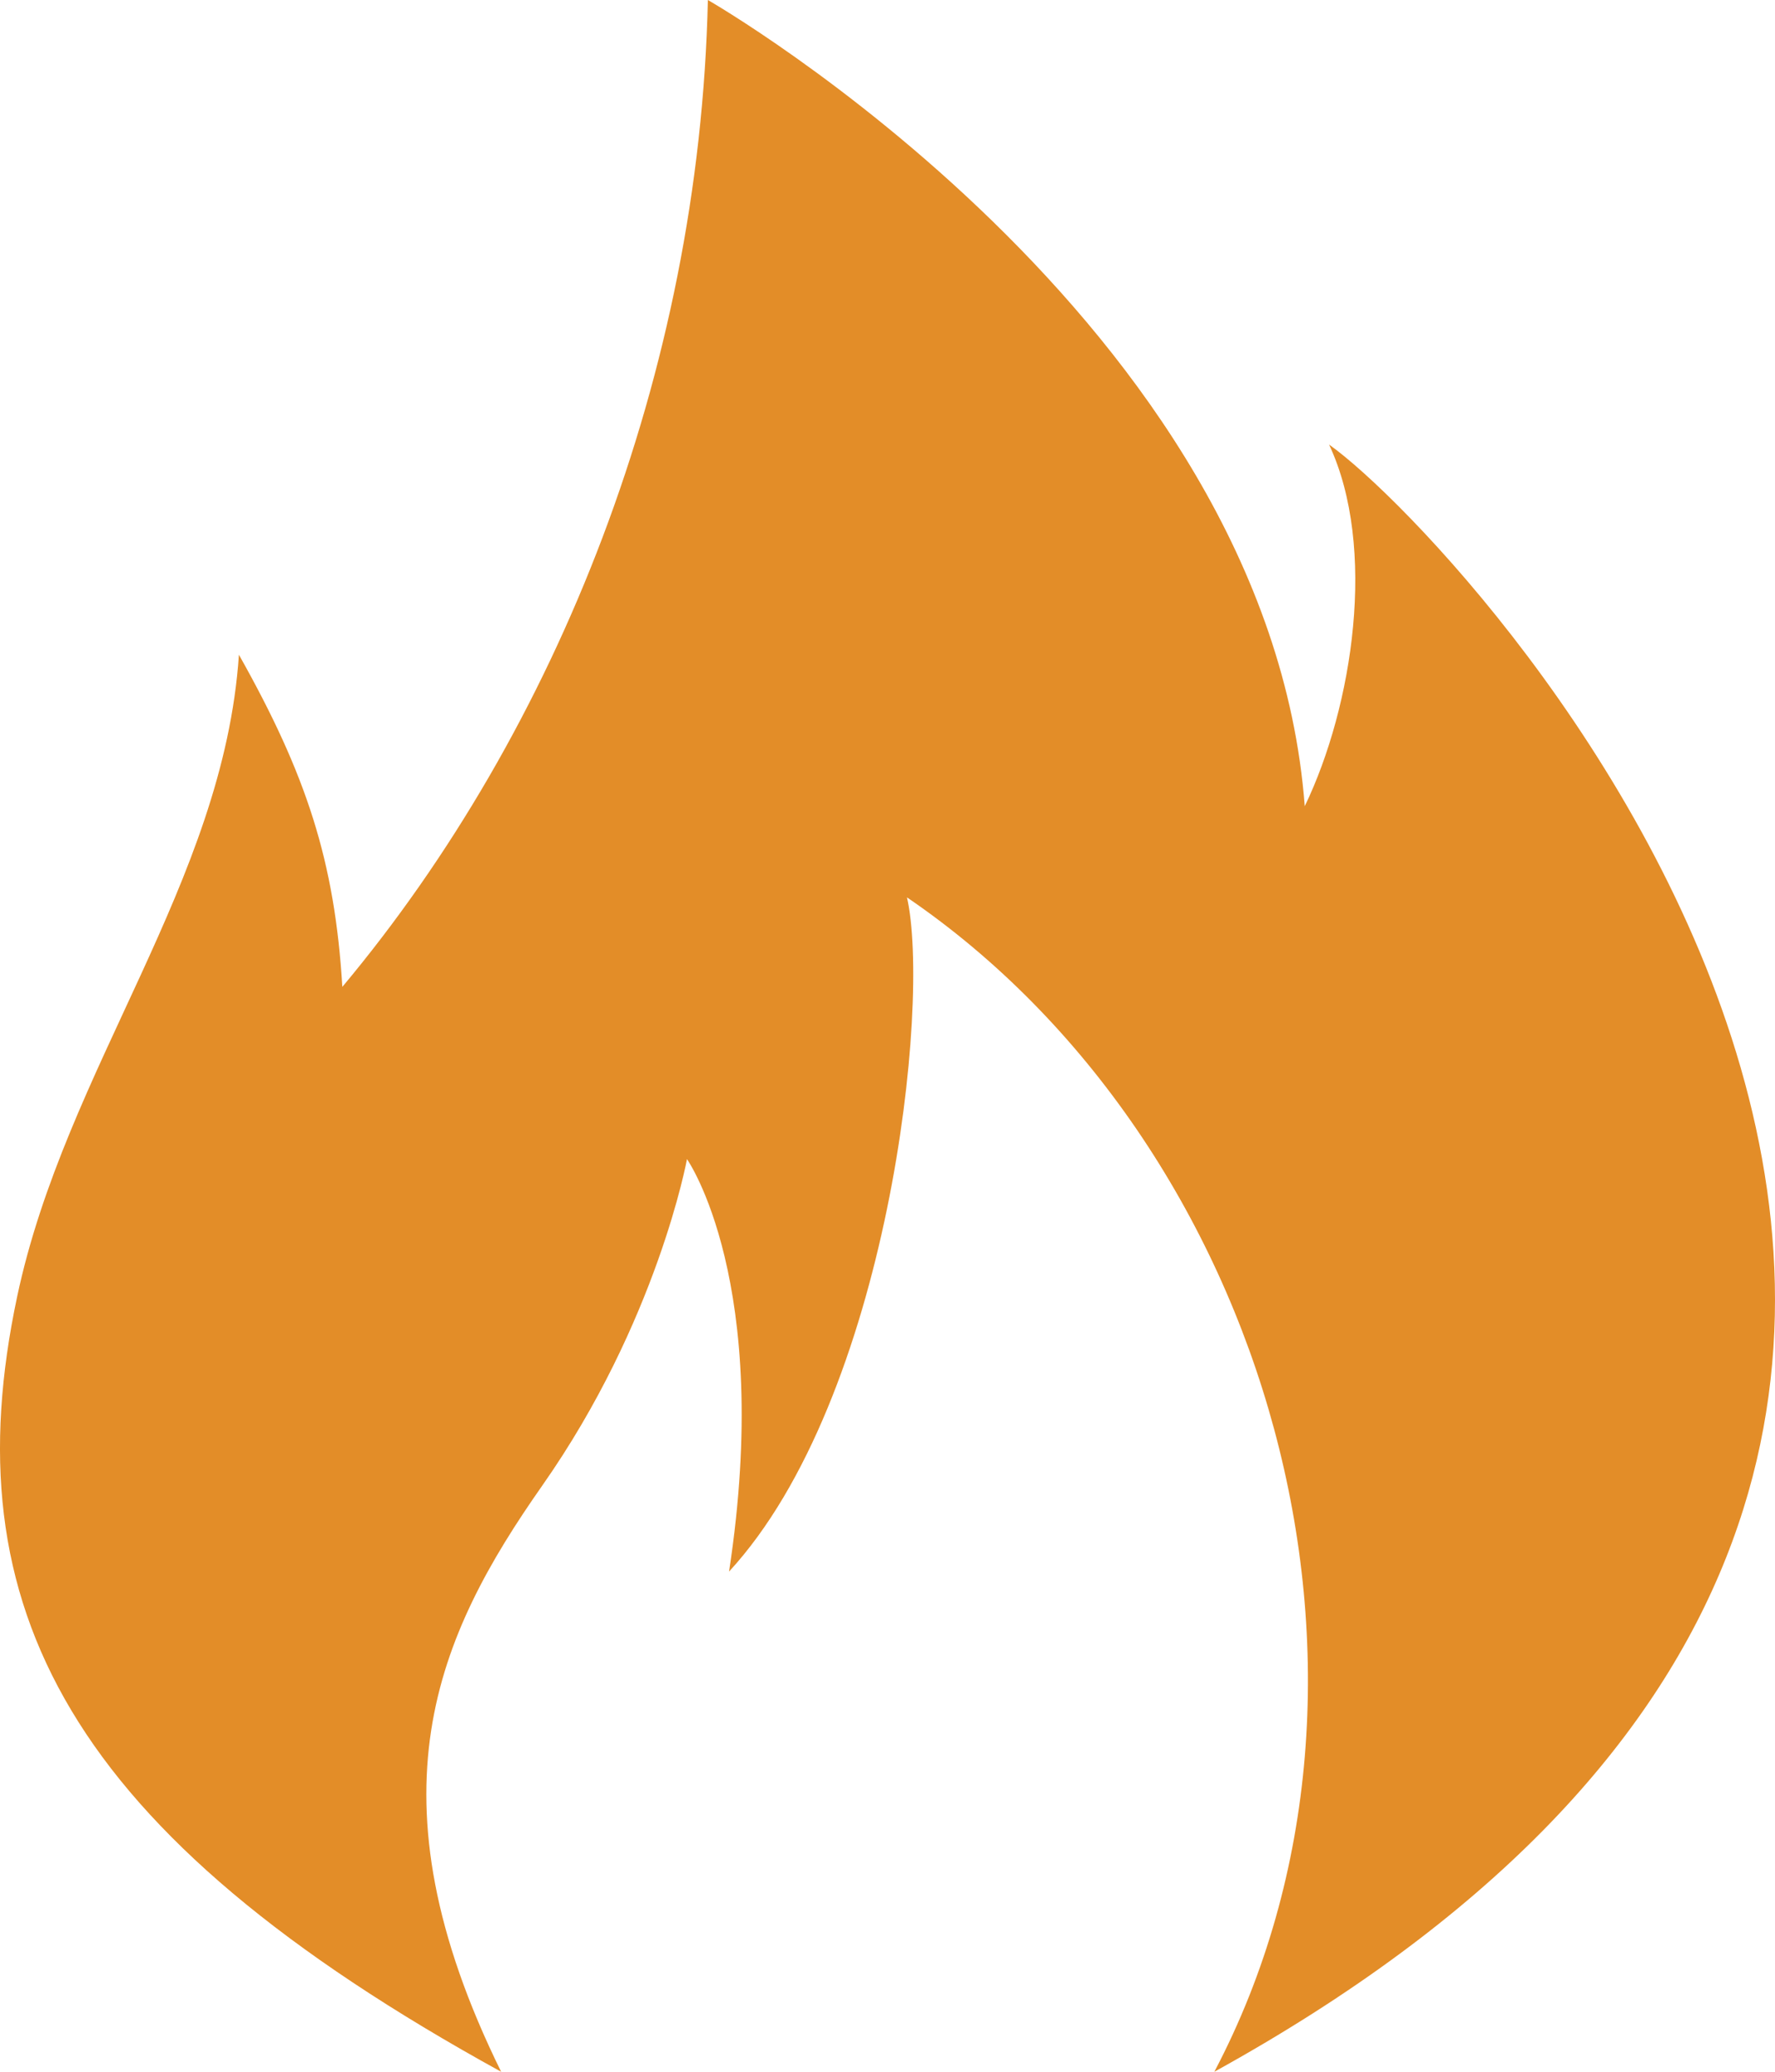 <svg class="" width="30" height="35" viewBox="0 0 30 35" fill="none" xmlns="http://www.w3.org/2000/svg">
    <path d="M8.47 35C1.118 30.959 -0.818 27.133 0.289 21.909C1.106 18.051 3.781 14.912 4.038 11.061C5.181 13.09 5.658 14.552 5.786 16.672C9.42 12.329 11.822 6.316 11.964 0C11.964 0 21.431 5.425 22.052 13.62C22.867 11.931 23.278 9.248 22.463 7.51C24.907 9.248 39.218 24.684 20.524 35C24.039 28.326 21.431 19.32 15.329 15.16C15.736 16.949 15.022 23.619 12.322 26.55C13.07 21.653 11.611 19.582 11.611 19.582C11.611 19.582 11.11 22.325 9.166 25.096C7.391 27.627 6.161 30.313 8.47 35Z" fill="#E38D28"/>
</svg>